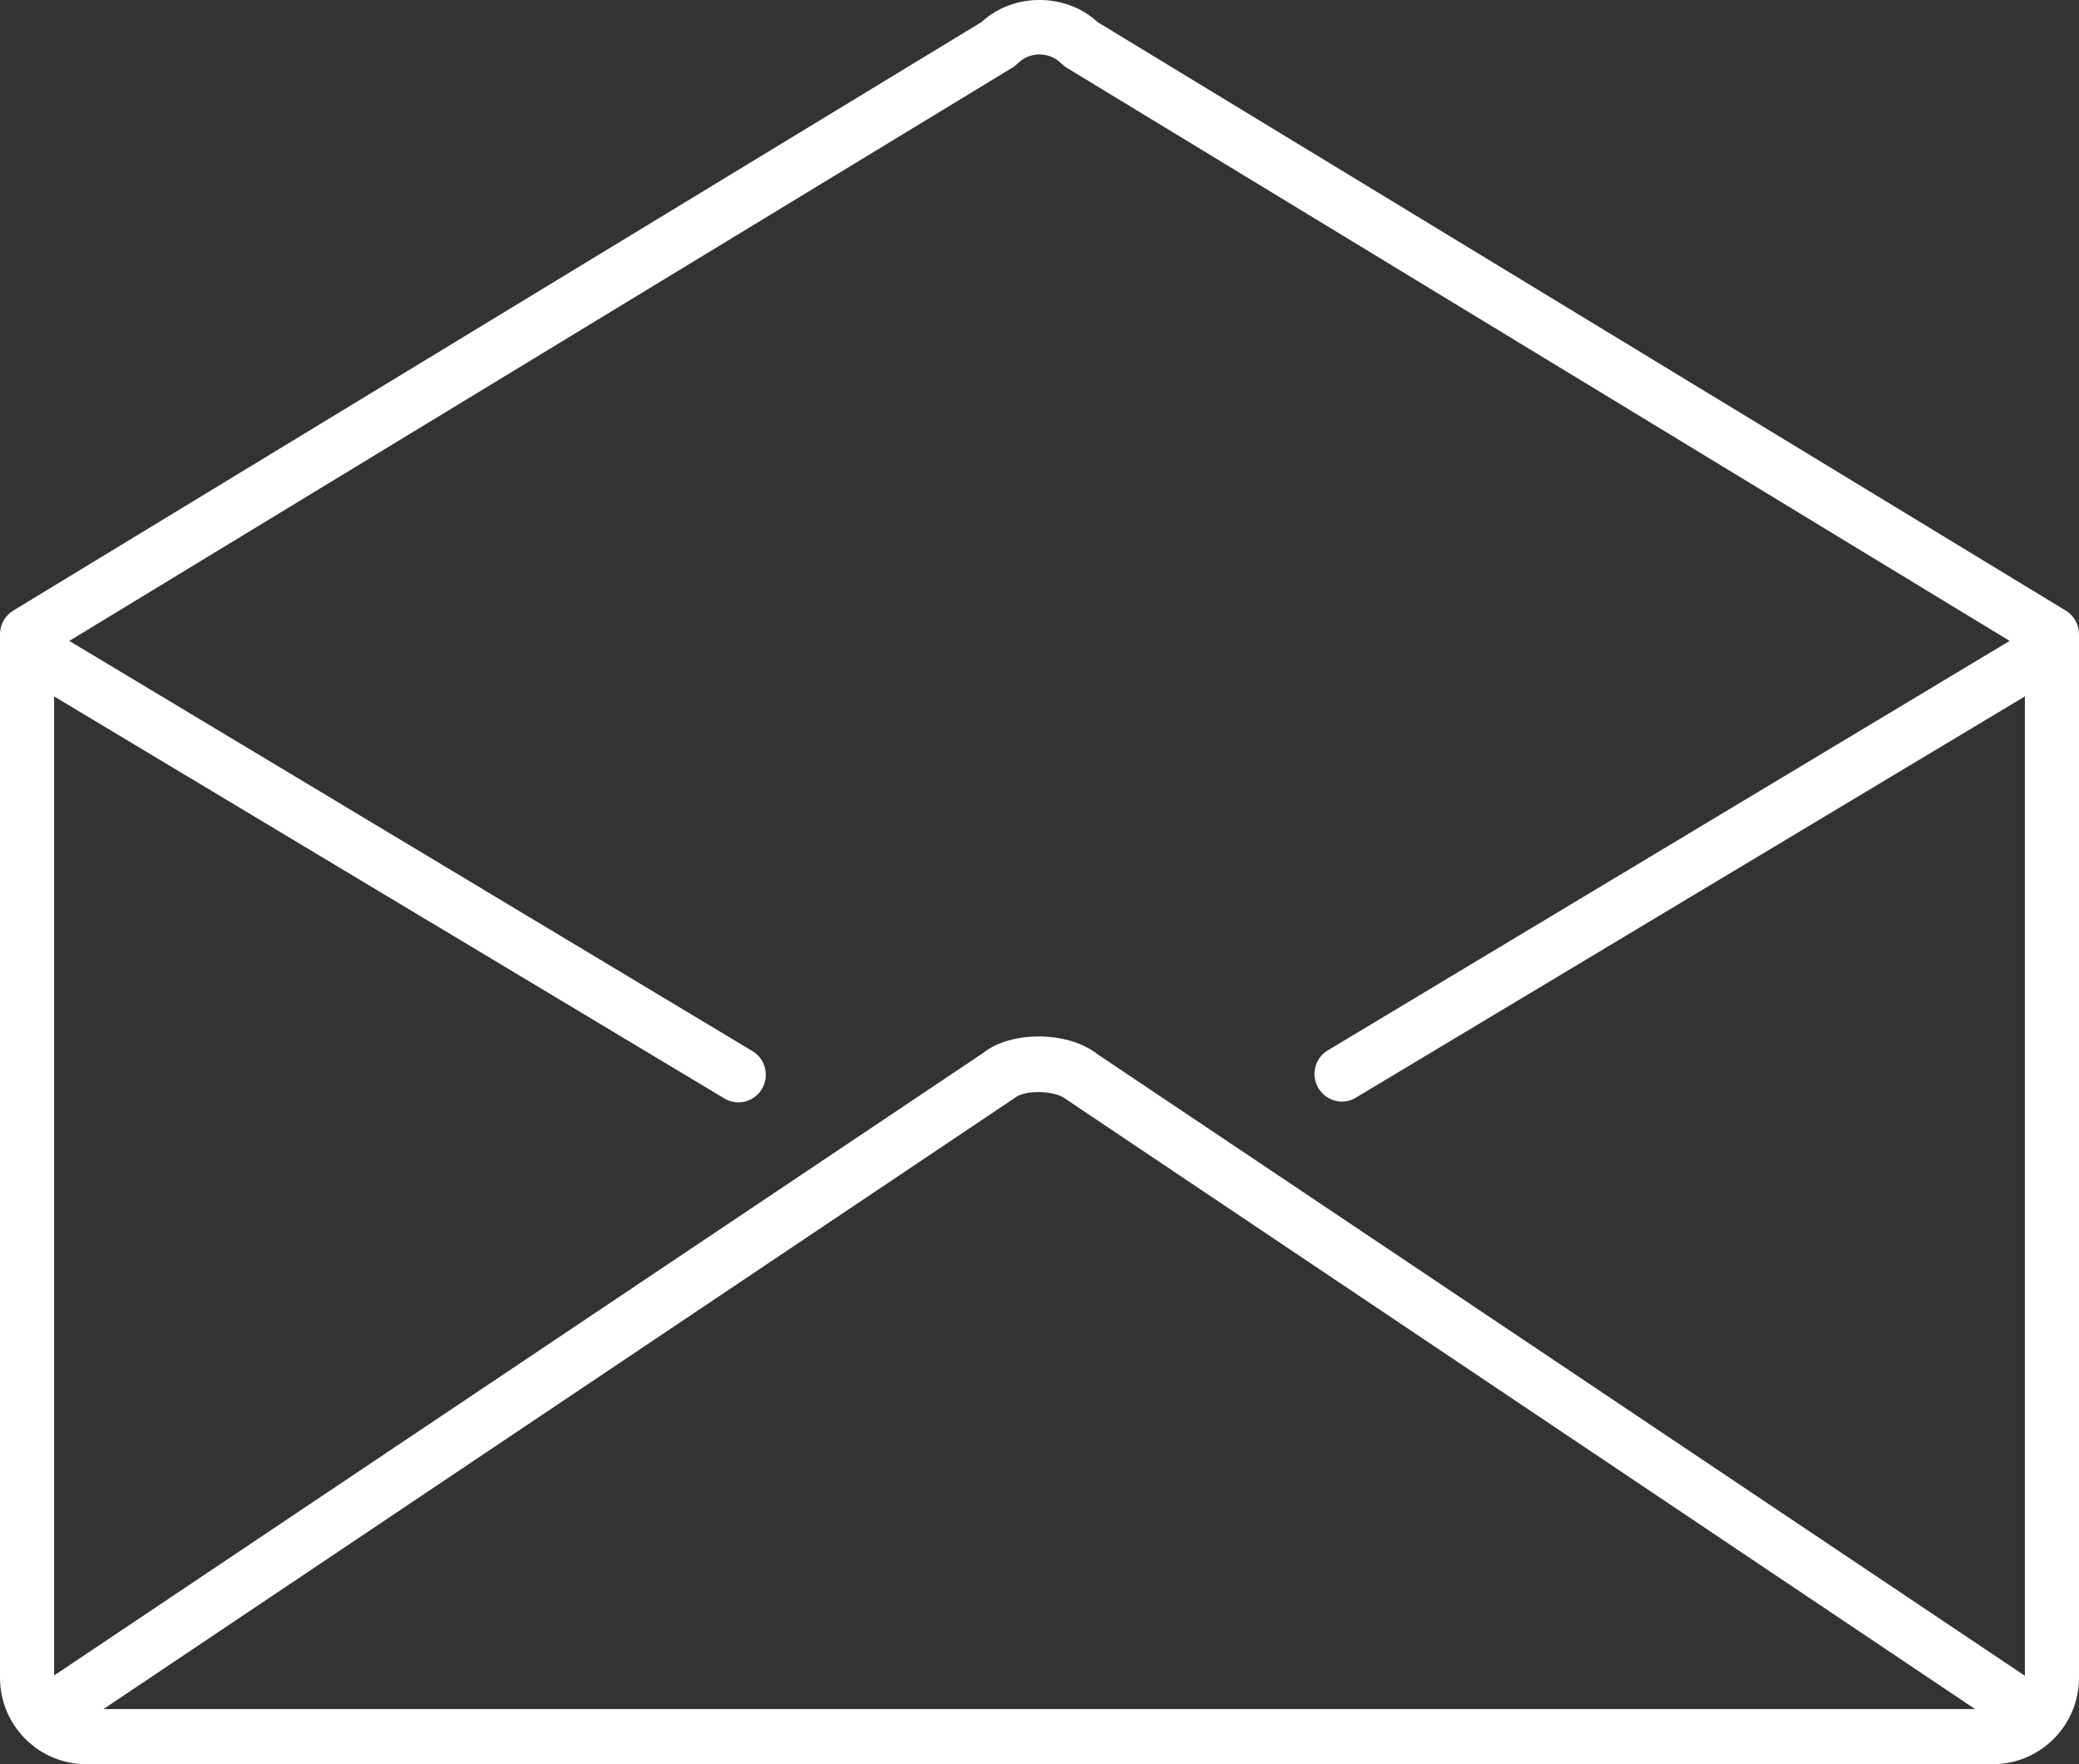 <?xml version="1.0" encoding="UTF-8"?> <svg xmlns="http://www.w3.org/2000/svg" width="33" height="28" viewBox="0 0 33 28" fill="none"><rect x="0" y="0" width="33" height="28" fill="#333333" stroke="none"/> <path d="M17.421 0.35C16.917 -0.117 16.084 -0.117 15.58 0.35L0.21 9.691C0.146 9.73 0.093 9.785 0.056 9.85C0.02 9.916 0 9.99 0 10.066V26.629C0 27.385 0.613 28 1.368 28H31.632C32.386 28 33 27.385 33 26.629V10.066C33 9.99 32.98 9.916 32.944 9.85C32.907 9.785 32.854 9.73 32.79 9.691L17.421 0.35ZM16.069 1.074C16.099 1.056 16.127 1.034 16.152 1.009C16.197 0.963 16.252 0.926 16.311 0.901C16.371 0.877 16.435 0.864 16.5 0.864C16.564 0.864 16.628 0.877 16.688 0.901C16.748 0.926 16.802 0.963 16.848 1.009C16.873 1.034 16.9 1.055 16.93 1.074L31.899 10.172L21.057 16.682C20.965 16.744 20.9 16.84 20.875 16.949C20.851 17.058 20.869 17.173 20.926 17.269C20.983 17.365 21.074 17.436 21.181 17.467C21.288 17.498 21.402 17.486 21.501 17.434L32.141 11.053V26.597L17.425 16.735C16.958 16.359 16.04 16.359 15.604 16.713L0.859 26.592V11.053L11.498 17.434C11.598 17.494 11.716 17.511 11.828 17.483C11.94 17.454 12.036 17.382 12.095 17.282C12.154 17.182 12.171 17.063 12.142 16.95C12.114 16.838 12.043 16.741 11.943 16.682L1.1 10.172L16.069 1.074ZM31.35 27.125H1.643L16.116 17.42C16.266 17.3 16.735 17.3 16.915 17.442L31.35 27.125Z" fill="white"></path> </svg> 